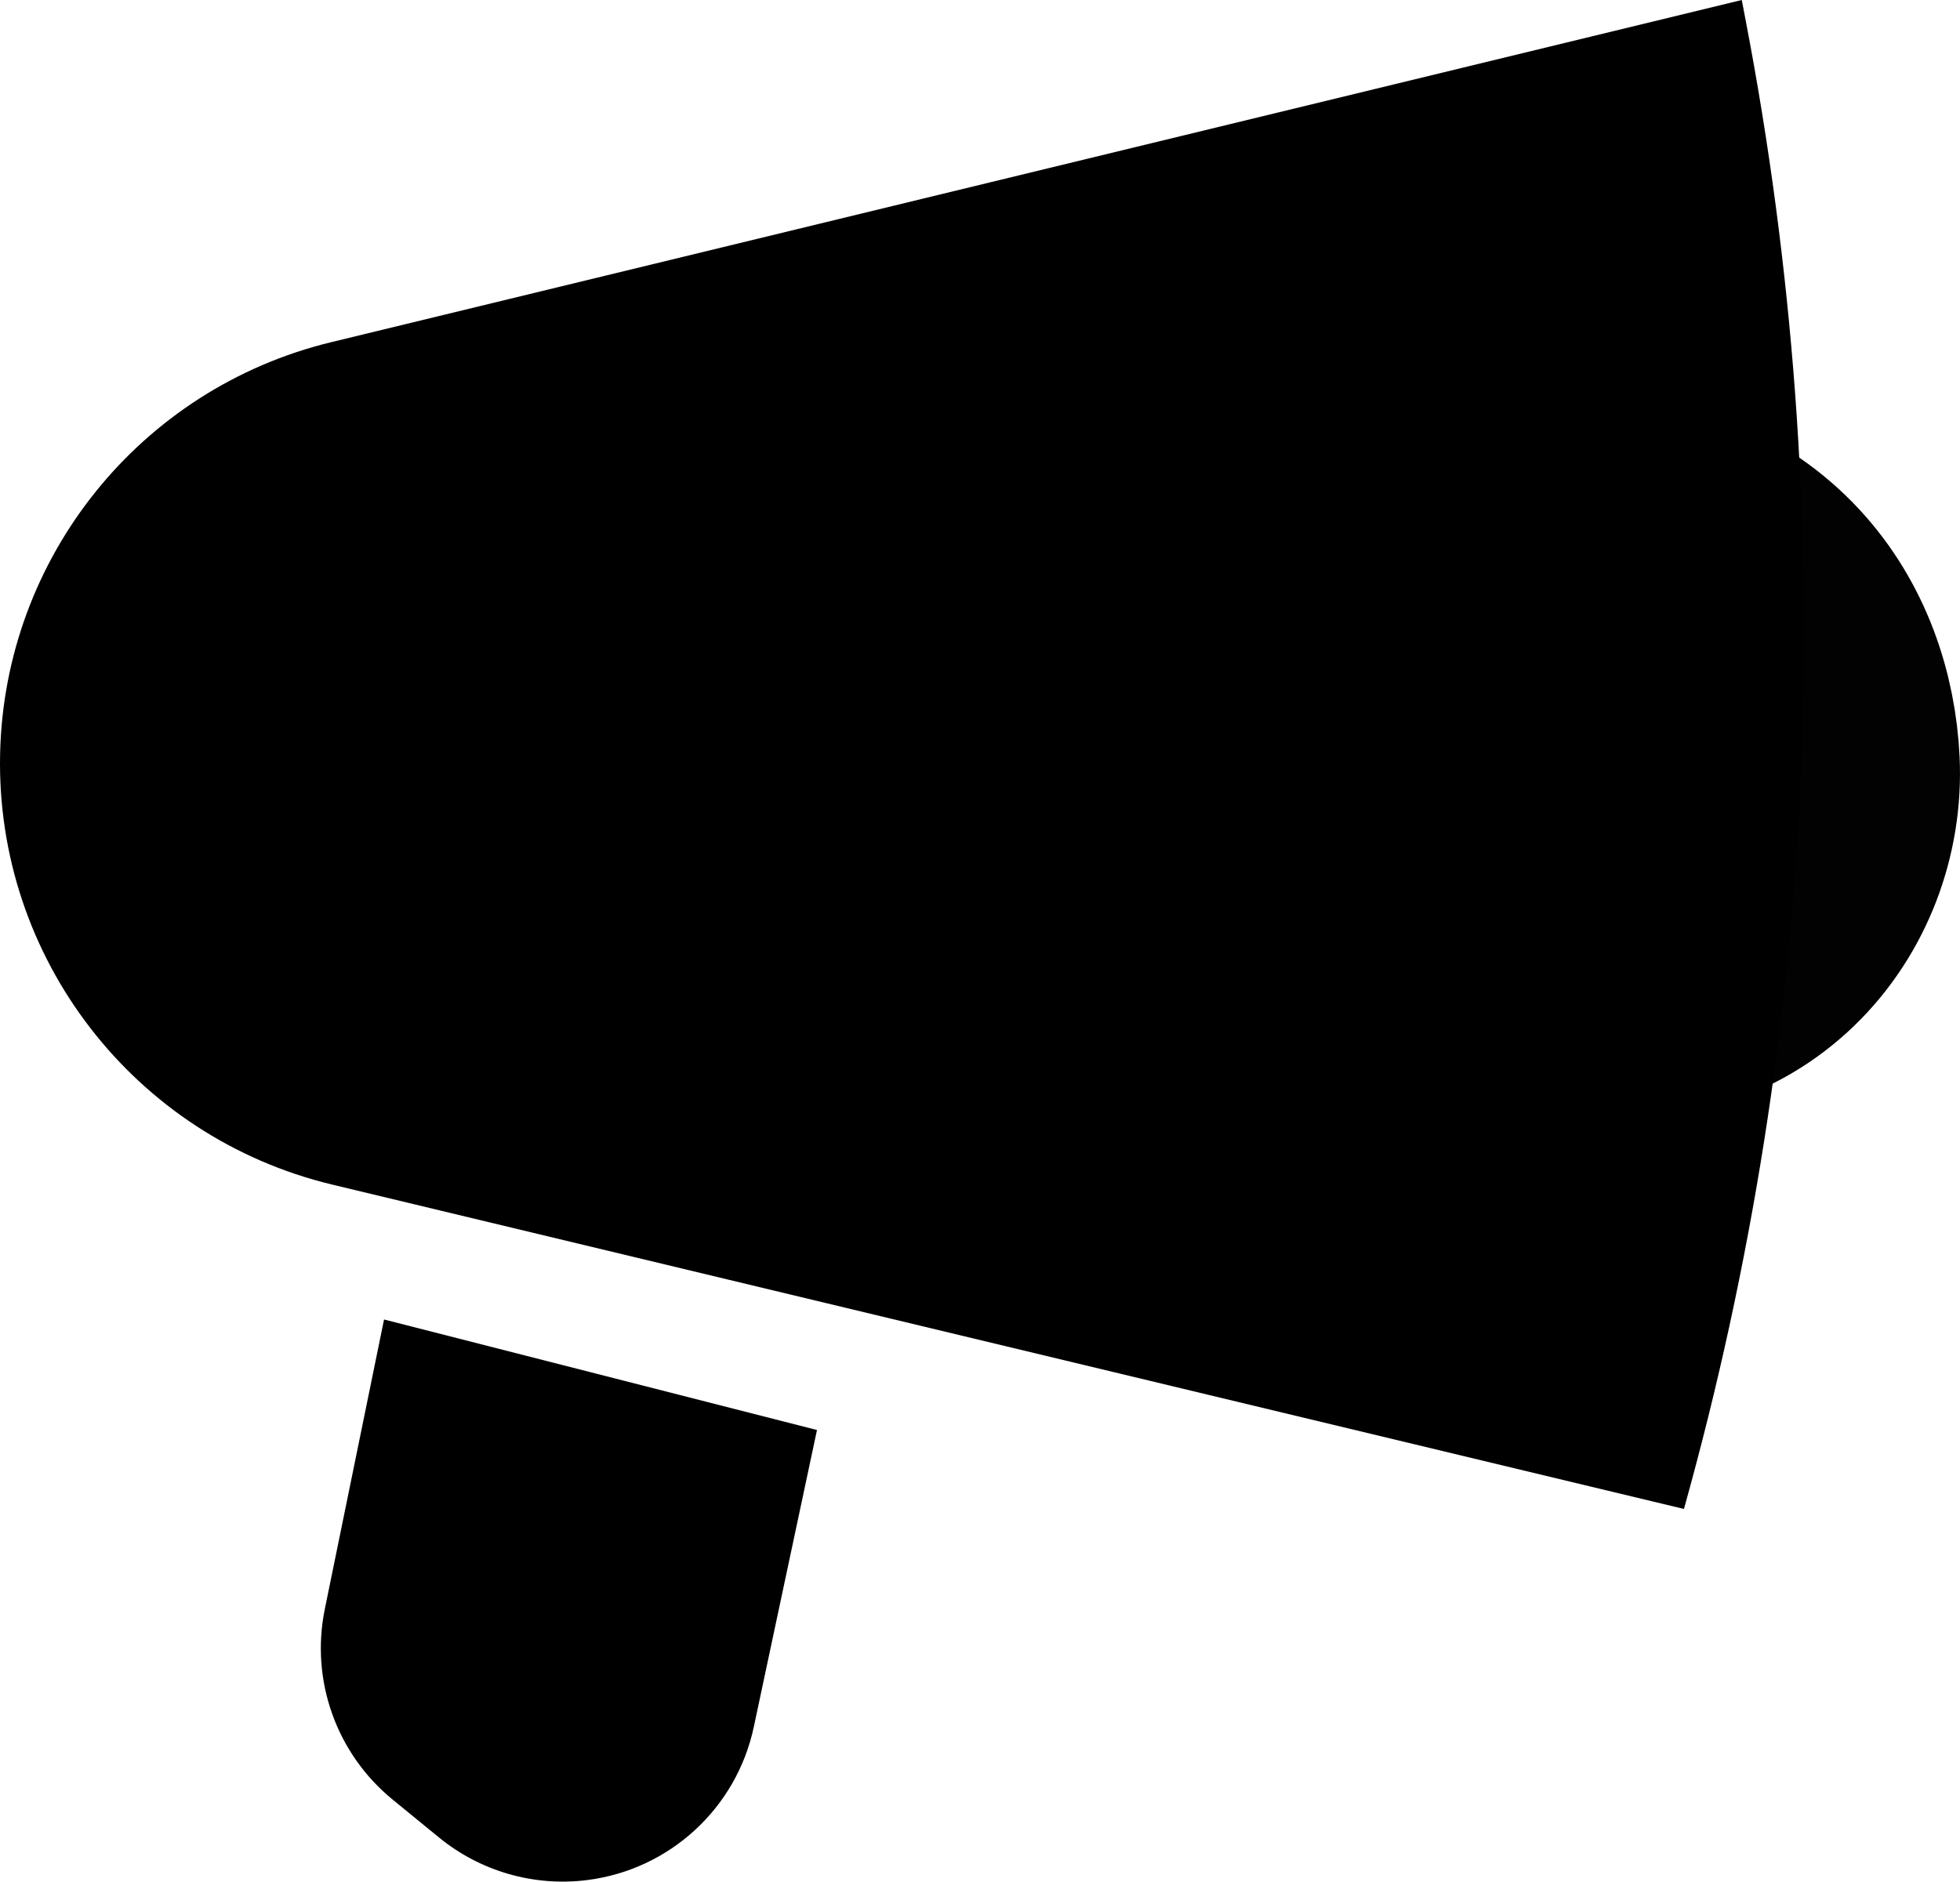 <?xml version="1.0" encoding="UTF-8"?>
<svg id="Layer_2" data-name="Layer 2" xmlns="http://www.w3.org/2000/svg" viewBox="0 0 567.43 544.85">
  <defs>
    <style>
      .cls-1 {
        stroke: #020202;
        stroke-linecap: round;
        stroke-miterlimit: 10;
        stroke-width: 69px;
      }
    </style>
  </defs>
  <g id="Layer_2-2" data-name="Layer 2">
    <path class="cls-1" d="M449.15,145.98c60.04,1.35,82.06,40.13,83.7,74.77,1.8,37.97-28.53,76.58-79.8,67.92"/>
    <path d="M95.89,99.08L504.25,0l1.09,5.68c27.52,143.2,21.41,290.83-17.83,431.26h0L96.19,343.02C38.79,329.24-1.24,277.32,.03,218.31H.03c1.23-56.88,40.57-105.82,95.86-119.23Z"/>
    <path d="M111.19,382.08l125.33,32-18.29,85.97c-5.01,23.57-24.4,41.37-48.31,44.36h0c-15.37,1.92-30.85-2.54-42.84-12.35l-13.45-11c-16.26-13.31-23.81-34.53-19.6-55.11l17.15-83.86h0Z"/>
  </g>
</svg>